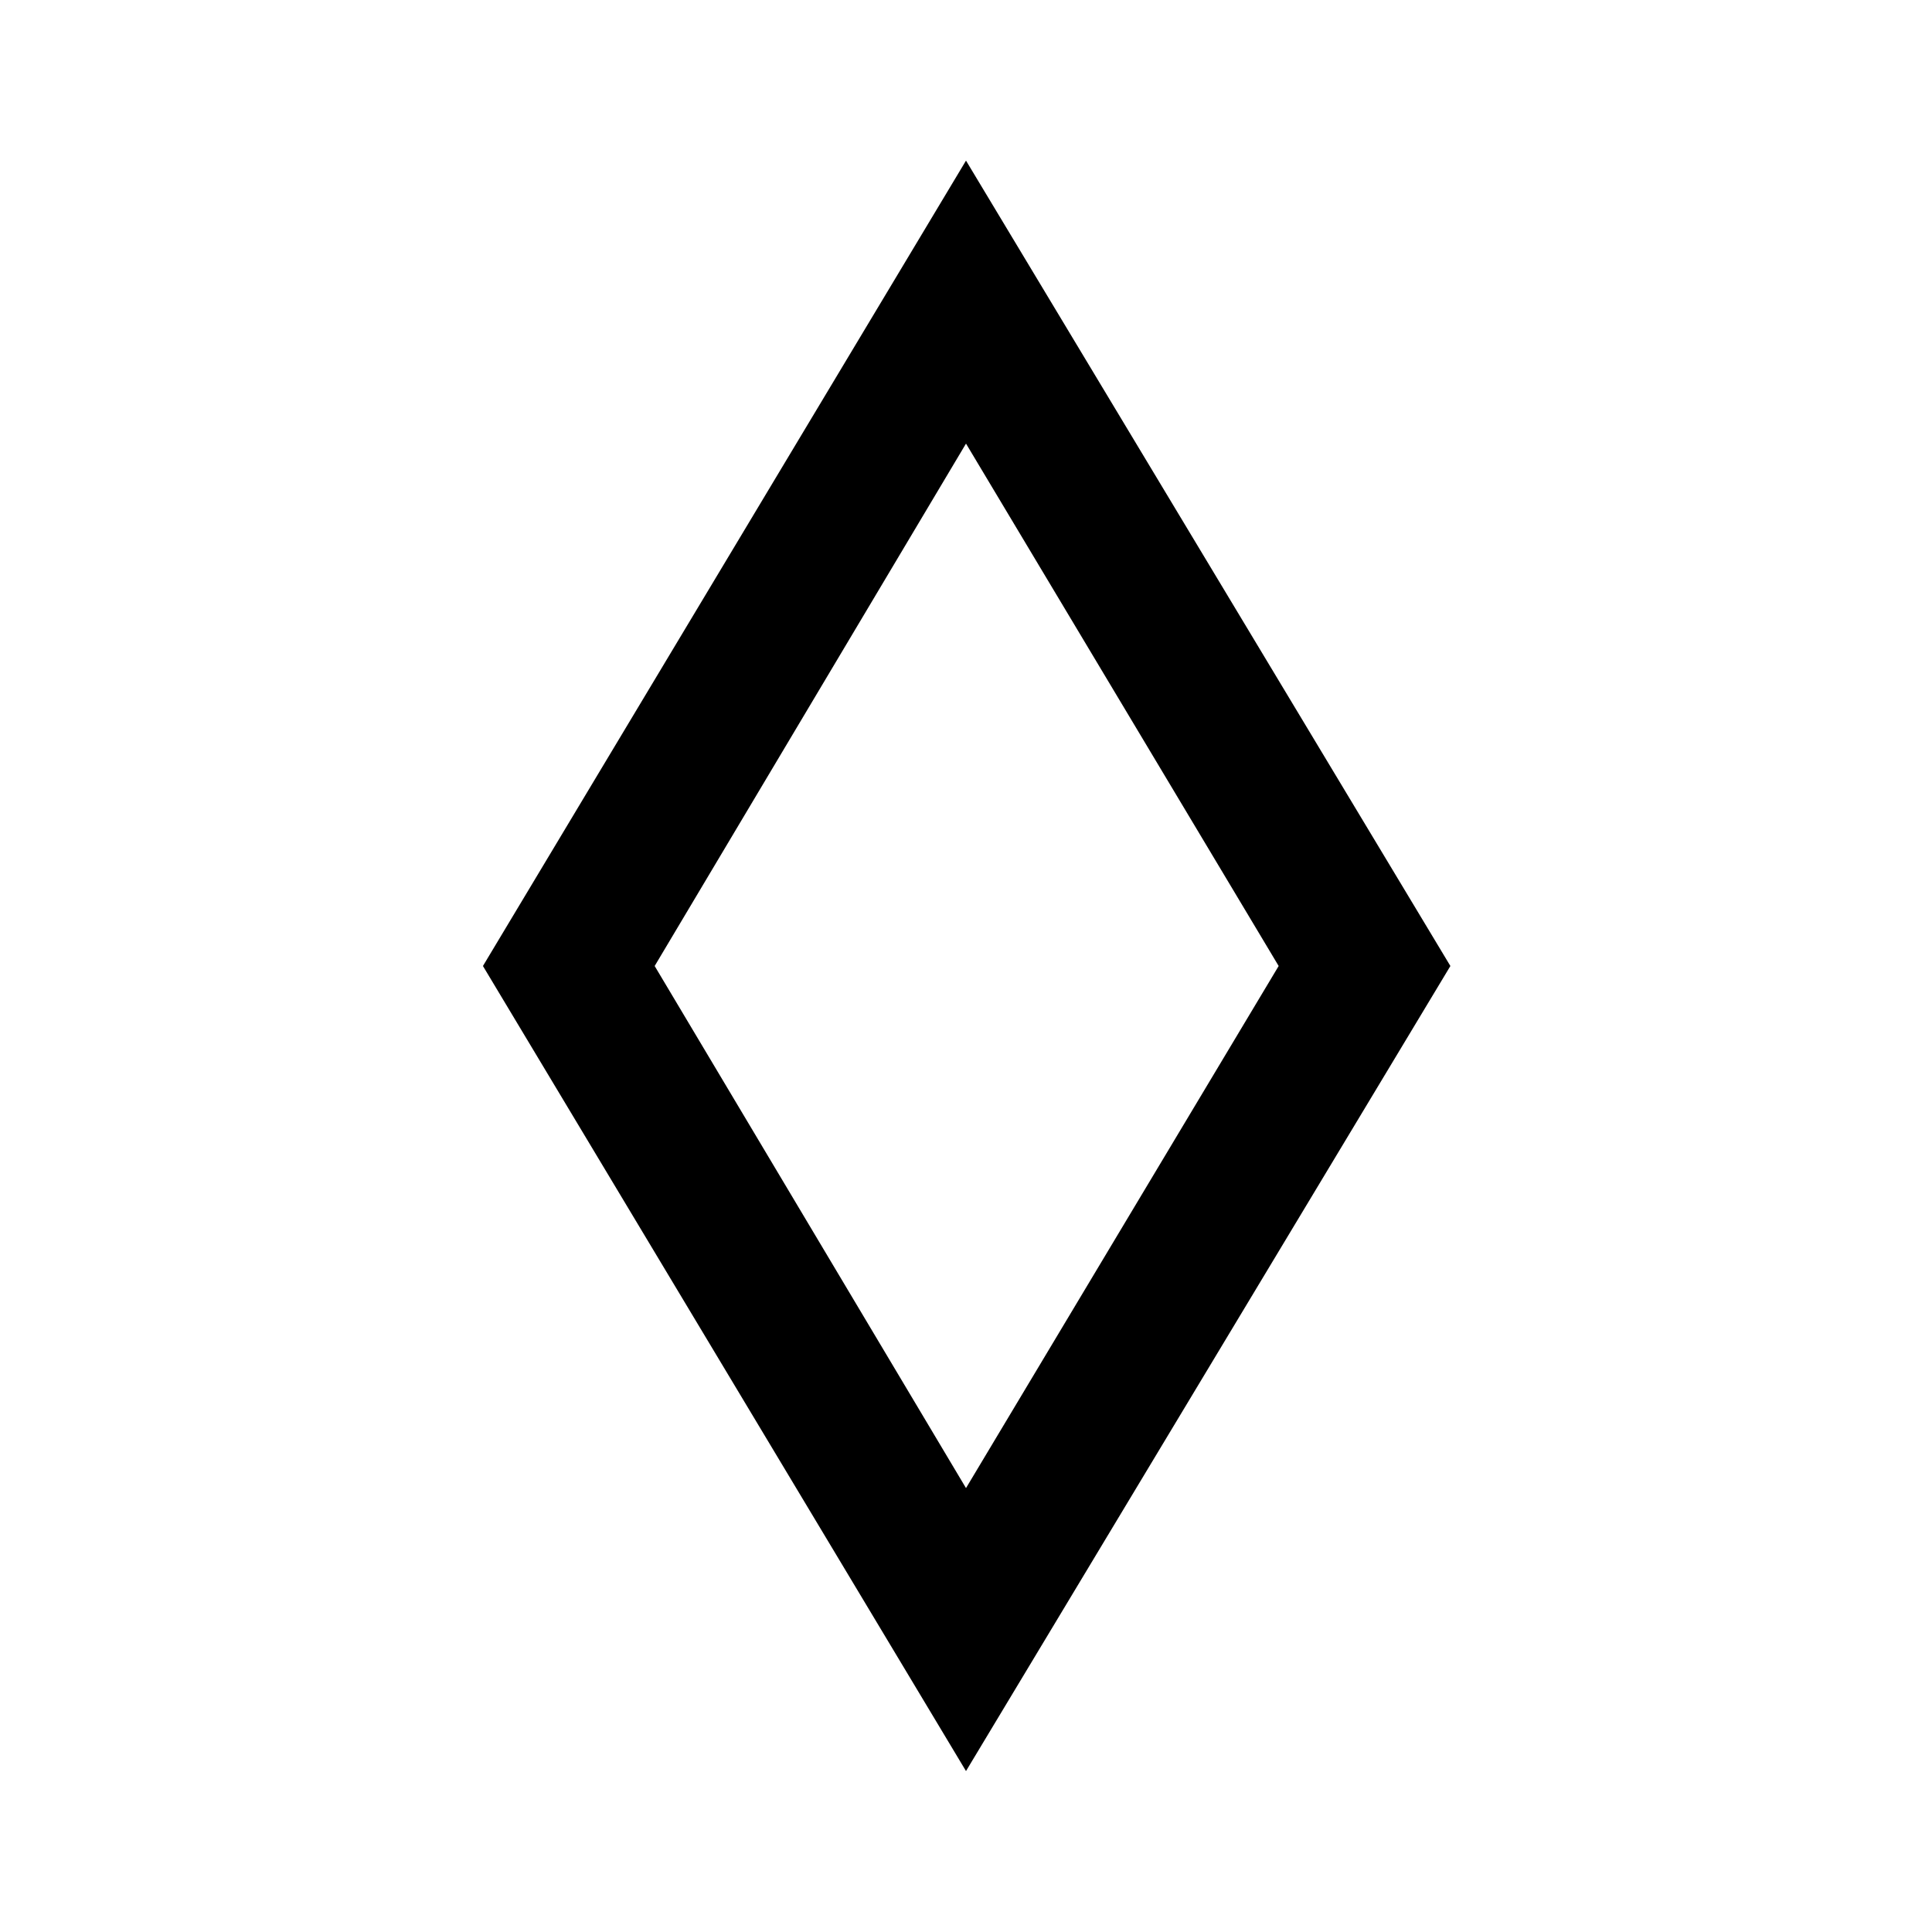 <svg xmlns="http://www.w3.org/2000/svg" height="40" viewBox="0 -960 960 960" width="40"><path d="M480-79.97 239.97-480 480-880.19 720.69-480 480-79.97Zm0-140.61L635.36-480 480-739.58 325.3-480 480-220.58Zm.5-259.42Z"/></svg>
